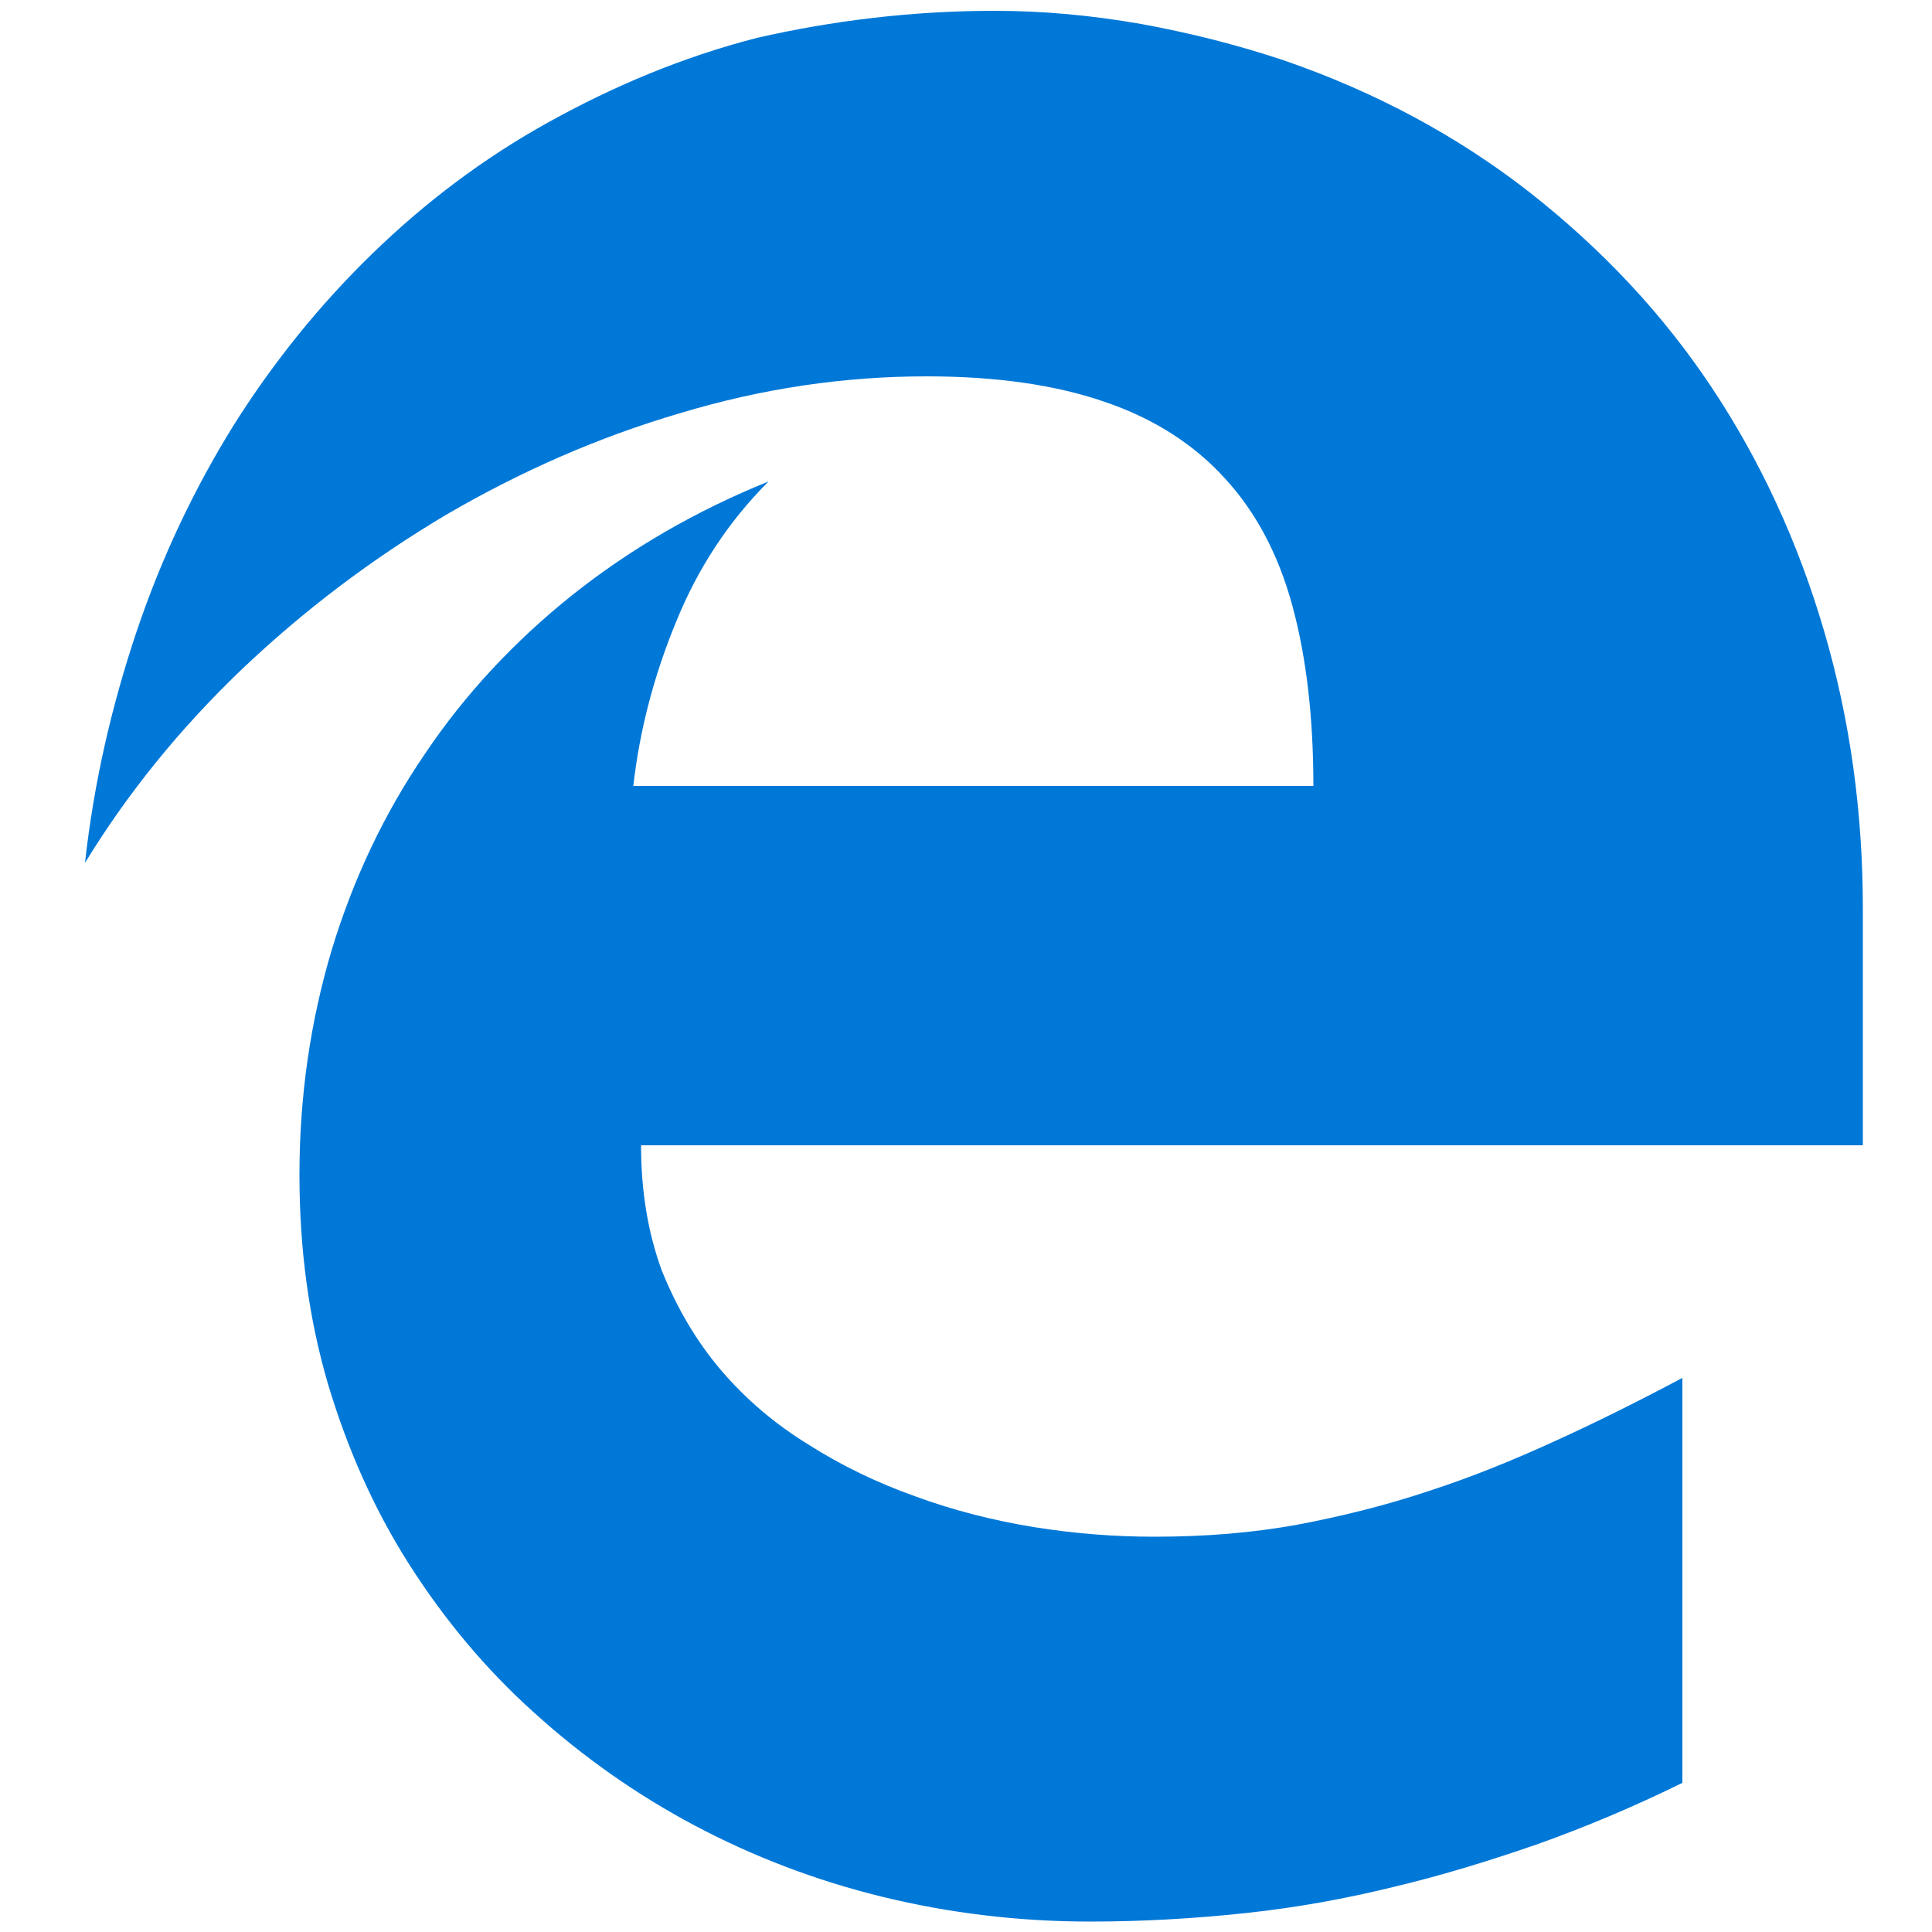 <?xml version="1.0" encoding="UTF-8" standalone="no"?>
<svg
   xmlns:dc="http://purl.org/dc/elements/1.1/"
   xmlns:cc="http://creativecommons.org/ns#"
   xmlns:rdf="http://www.w3.org/1999/02/22-rdf-syntax-ns#"
   xmlns:svg="http://www.w3.org/2000/svg"
   xmlns="http://www.w3.org/2000/svg"
   xmlns:sodipodi="http://sodipodi.sourceforge.net/DTD/sodipodi-0.dtd"
   xmlns:inkscape="http://www.inkscape.org/namespaces/inkscape"
   id="Layer_1"
   viewBox="0 0 500 500"
   version="1.1"
   sodipodi:docname="edge.svg"
   width="500"
   height="500"
   inkscape:version="1.0.2-2 (e86c870879, 2021-01-15)">
  <defs
     id="defs9" />
  <sodipodi:namedview
     pagecolor="#ffffff"
     bordercolor="#666666"
     borderopacity="1"
     objecttolerance="10"
     gridtolerance="10"
     guidetolerance="10"
     inkscape:pageopacity="0"
     inkscape:pageshadow="2"
     inkscape:window-width="1920"
     inkscape:window-height="1009"
     id="namedview7"
     showgrid="false"
     inkscape:zoom="0.40976682"
     inkscape:cx="232"
     inkscape:cy="250"
     inkscape:window-x="1272"
     inkscape:window-y="-8"
     inkscape:window-maximized="1"
     inkscape:current-layer="Layer_1" />
  <style
     id="style2">.st0{fill:#0078d7}</style>
  <path
     class="st0"
     d="m 165.9,296.4 c 0,11.9 1.8,22.7 5.4,32.5 3.9,9.6 8.9,18.2 15.3,25.7 6.4,7.5 13.9,13.9 22.7,19.3 8.5,5.4 17.8,9.9 27.7,13.4 9.8,3.6 20.1,6.2 30.5,7.9 10.6,1.7 20.9,2.5 31.3,2.5 13.1,0 25.3,-1 36.9,-3.1 11.6,-2.2 22.9,-5 34,-8.7 11.1,-3.6 21.9,-8 32.6,-12.9 10.8,-4.9 21.8,-10.4 33.1,-16.4 v 104.8 c -12.6,6.2 -25,11.4 -37.3,15.8 -12.4,4.3 -24.7,8.1 -37.3,11.1 -12.6,3.1 -25.3,5.4 -38.4,6.8 -13.1,1.4 -26.4,2.2 -40.3,2.2 -18.5,0 -36.5,-2.2 -53.7,-6.4 -17.2,-4.2 -33.4,-10.4 -48.5,-18.4 -15.1,-8 -29,-17.8 -41.6,-29.2 -12.7,-11.4 -23.4,-24.3 -32.5,-38.6 -9.1,-14.3 -16,-30 -21,-46.8 -4.9,-16.8 -7.3,-34.8 -7.3,-53.8 0,-20.3 2.8,-39.6 8.3,-58.1 5.6,-18.5 13.6,-35.4 24.1,-50.8 10.4,-15.5 23.2,-29.2 38.2,-41.2 15.1,-12 32,-21.8 50.8,-29.4 -10.3,10.3 -18.3,22.4 -24,36.5 -5.8,14.1 -9.4,28.2 -11,42.3 h 176 c 0,-17.8 -1.8,-33.2 -5.4,-46.5 -3.6,-13.3 -9.4,-24.3 -17.5,-33.1 -8,-8.8 -18.4,-15.5 -31.1,-19.8 -12.7,-4.4 -28.1,-6.6 -46.1,-6.6 -21.2,0 -42.5,3.1 -63.7,9.5 -21.2,6.2 -41.4,15.1 -60.6,26.3 -19.2,11.4 -36.8,24.7 -52.9,40 -16.1,15.4 -29.6,32.1 -40.6,50.1 2.3,-20.9 7,-41 13.4,-60 6.4,-19 14.9,-36.9 25.1,-53.3 10.2,-16.2 22.2,-31.1 35.9,-44.4 13.7,-13.3 28.8,-24.7 45.6,-34 16.8,-9.3 34.5,-16.8 53.9,-21.8 19.3,-4.4 39.9,-7 61.5,-7 12.7,0 25.3,1.2 37.9,3.4 12.6,2.3 24.9,5.4 36.9,9.4 23.8,8.2 45,19.6 63.7,34.2 18.7,14.7 34.4,31.4 47.1,50.5 12.7,19.1 22.4,40.2 29.1,63.1 6.7,22.9 10,46.8 10,71.6 v 61.4 z"
     id="path4" />
</svg>
